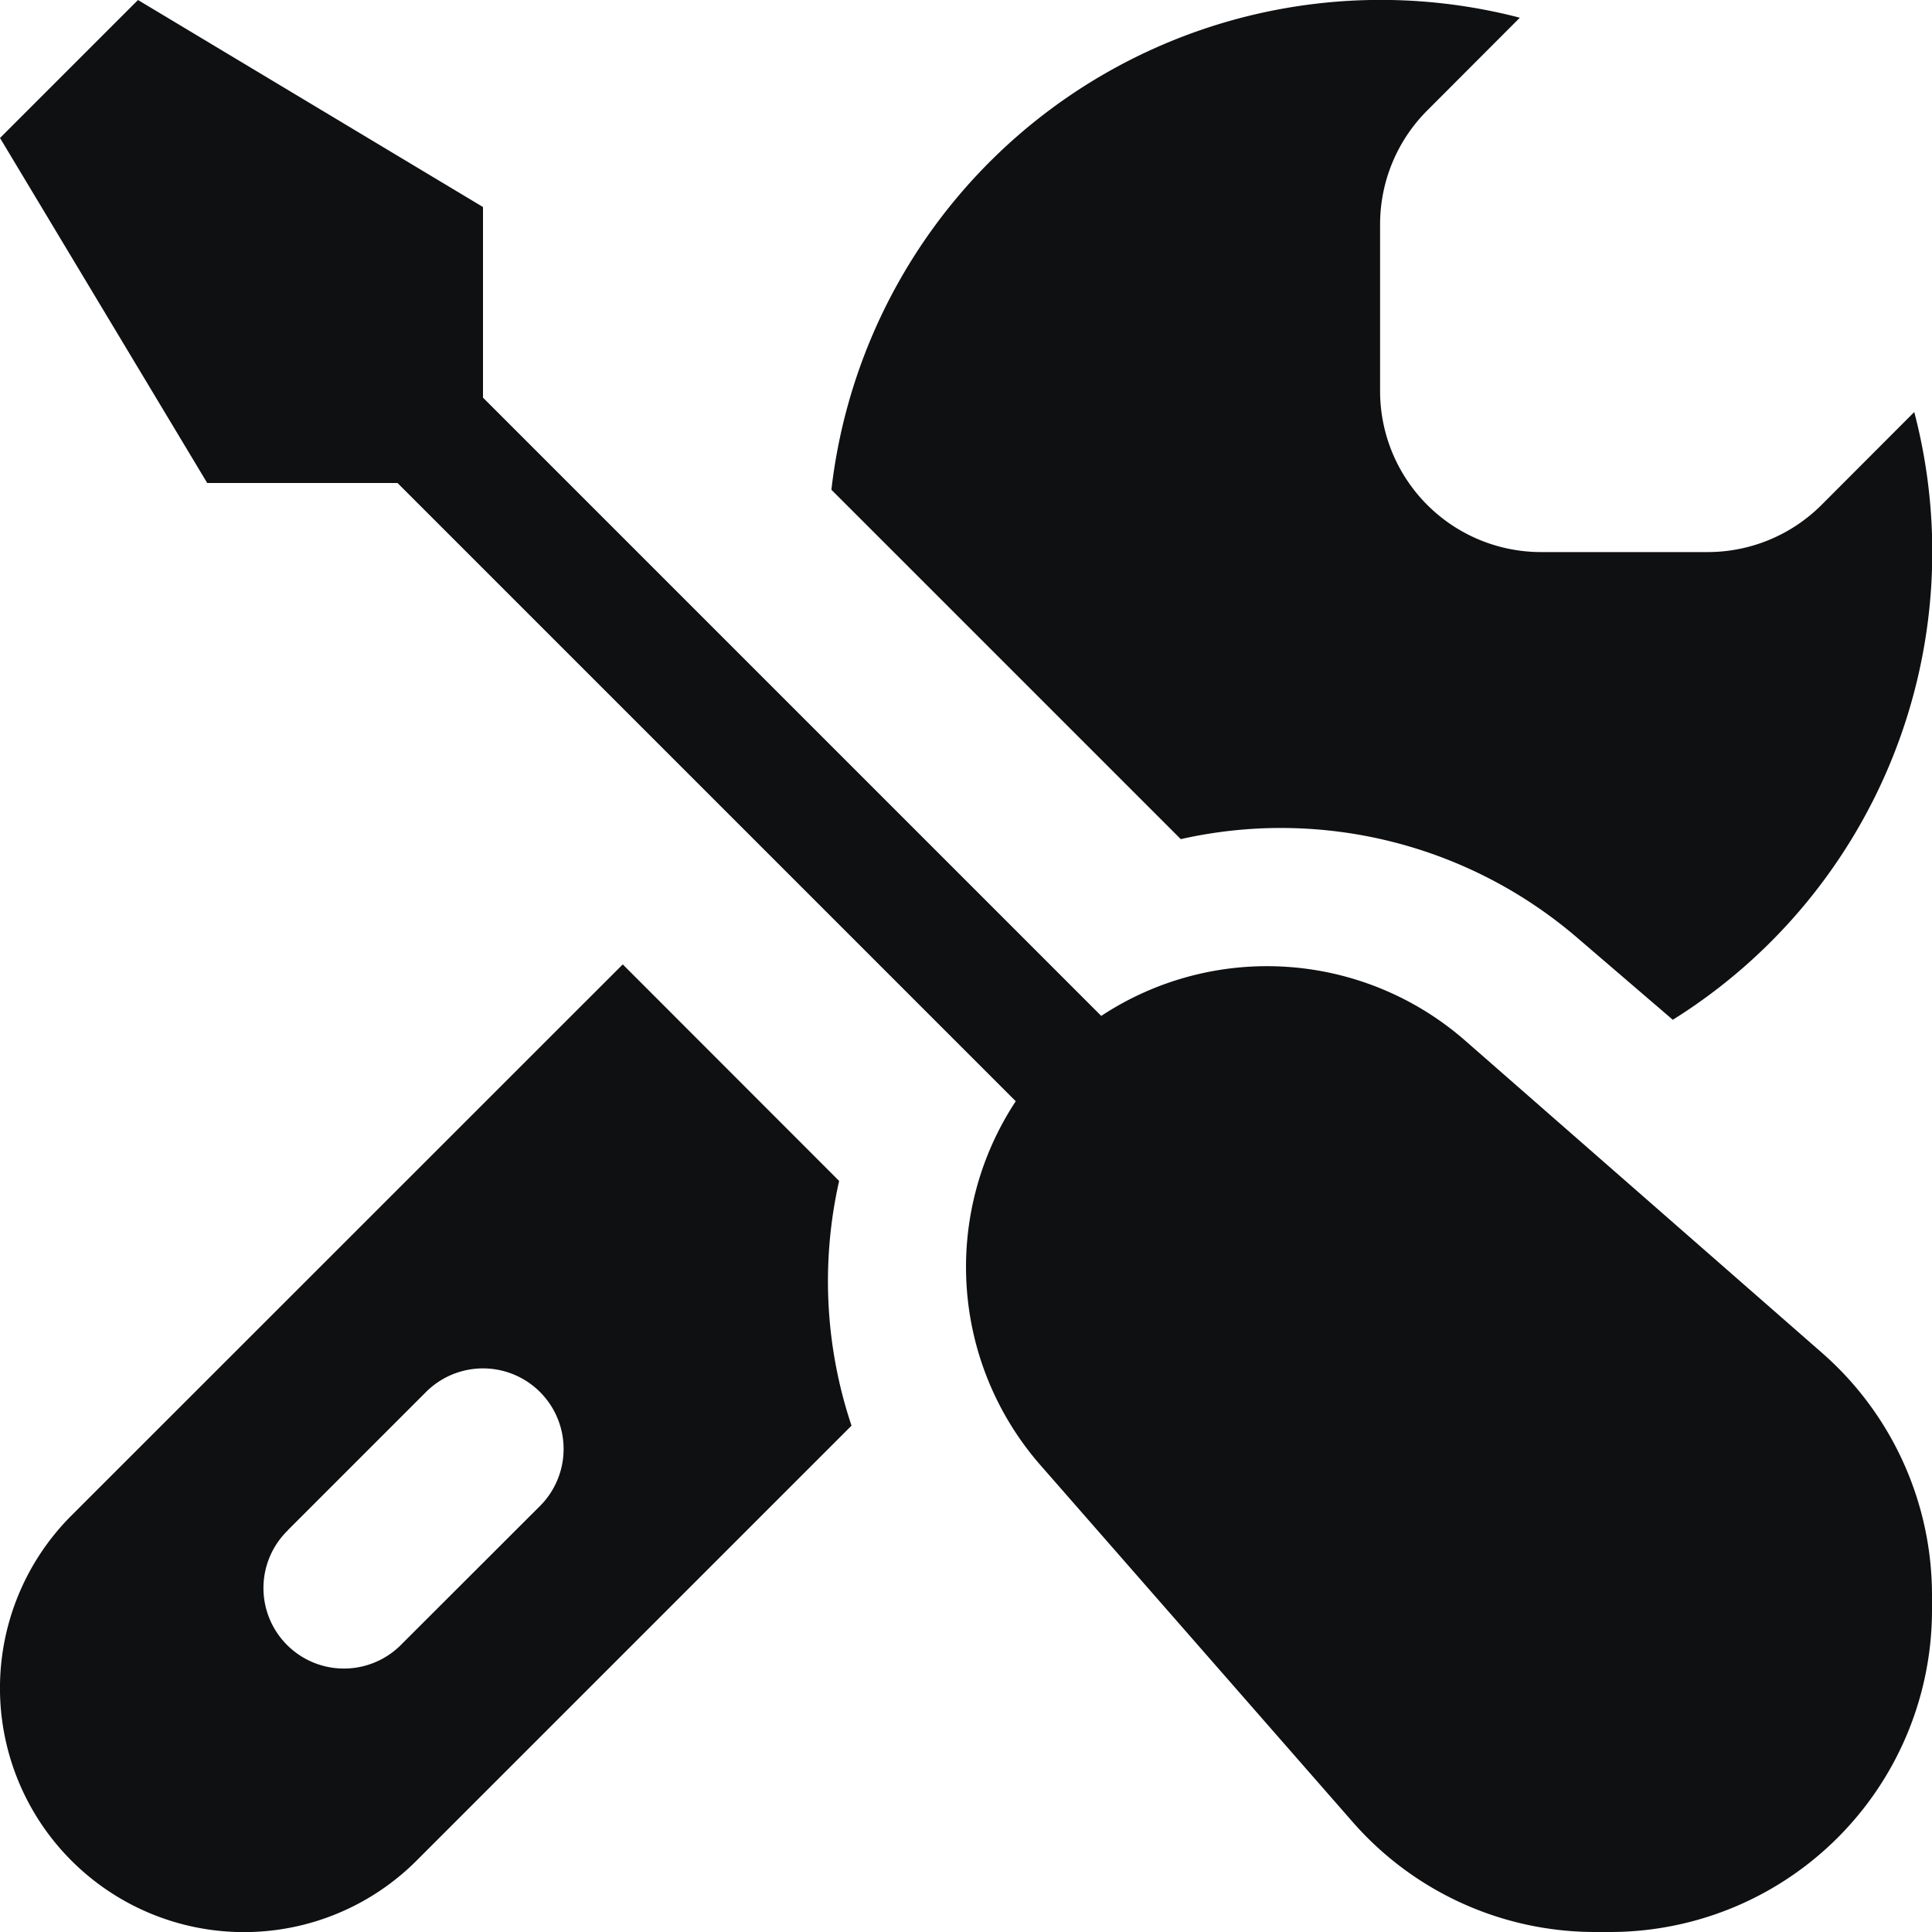 <svg xmlns="http://www.w3.org/2000/svg" fill="none" viewBox="0 0 12 12"><path fill="#0E1011" d="m11.889 2.56-.575.576a1 1 0 0 1-.708.293H9.572a1 1 0 0 1-1-1V1.394a1 1 0 0 1 .292-.707L9.44.11a3.434 3.434 0 0 0-4.276 2.932l2.17 2.17a2.825 2.825 0 0 1 2.456.607l.6.515A3.426 3.426 0 0 0 11.89 2.56Z"/><path fill="#0E1011" fill-rule="evenodd" d="M.444 9.413 3.868 5.99l1.344 1.345a2.825 2.825 0 0 0 .077 1.52l-2.702 2.702A1.515 1.515 0 1 1 .444 9.413Zm1.345.09.857-.857a.5.5 0 1 1 .708.708l-.858.857a.5.5 0 1 1-.707-.707Z" clip-rule="evenodd"/><path fill="#0E1011" d="M3 1.286V2.47l3.84 3.84a1.87 1.87 0 0 1 2.26.153l2.217 1.94A2 2 0 0 1 12 9.907V10a2 2 0 0 1-2 2h-.092a2 2 0 0 1-1.506-.683L6.462 9.1a1.87 1.87 0 0 1-.153-2.26L2.469 3H1.287L0 .857.857 0 3 1.286Z"/></svg>